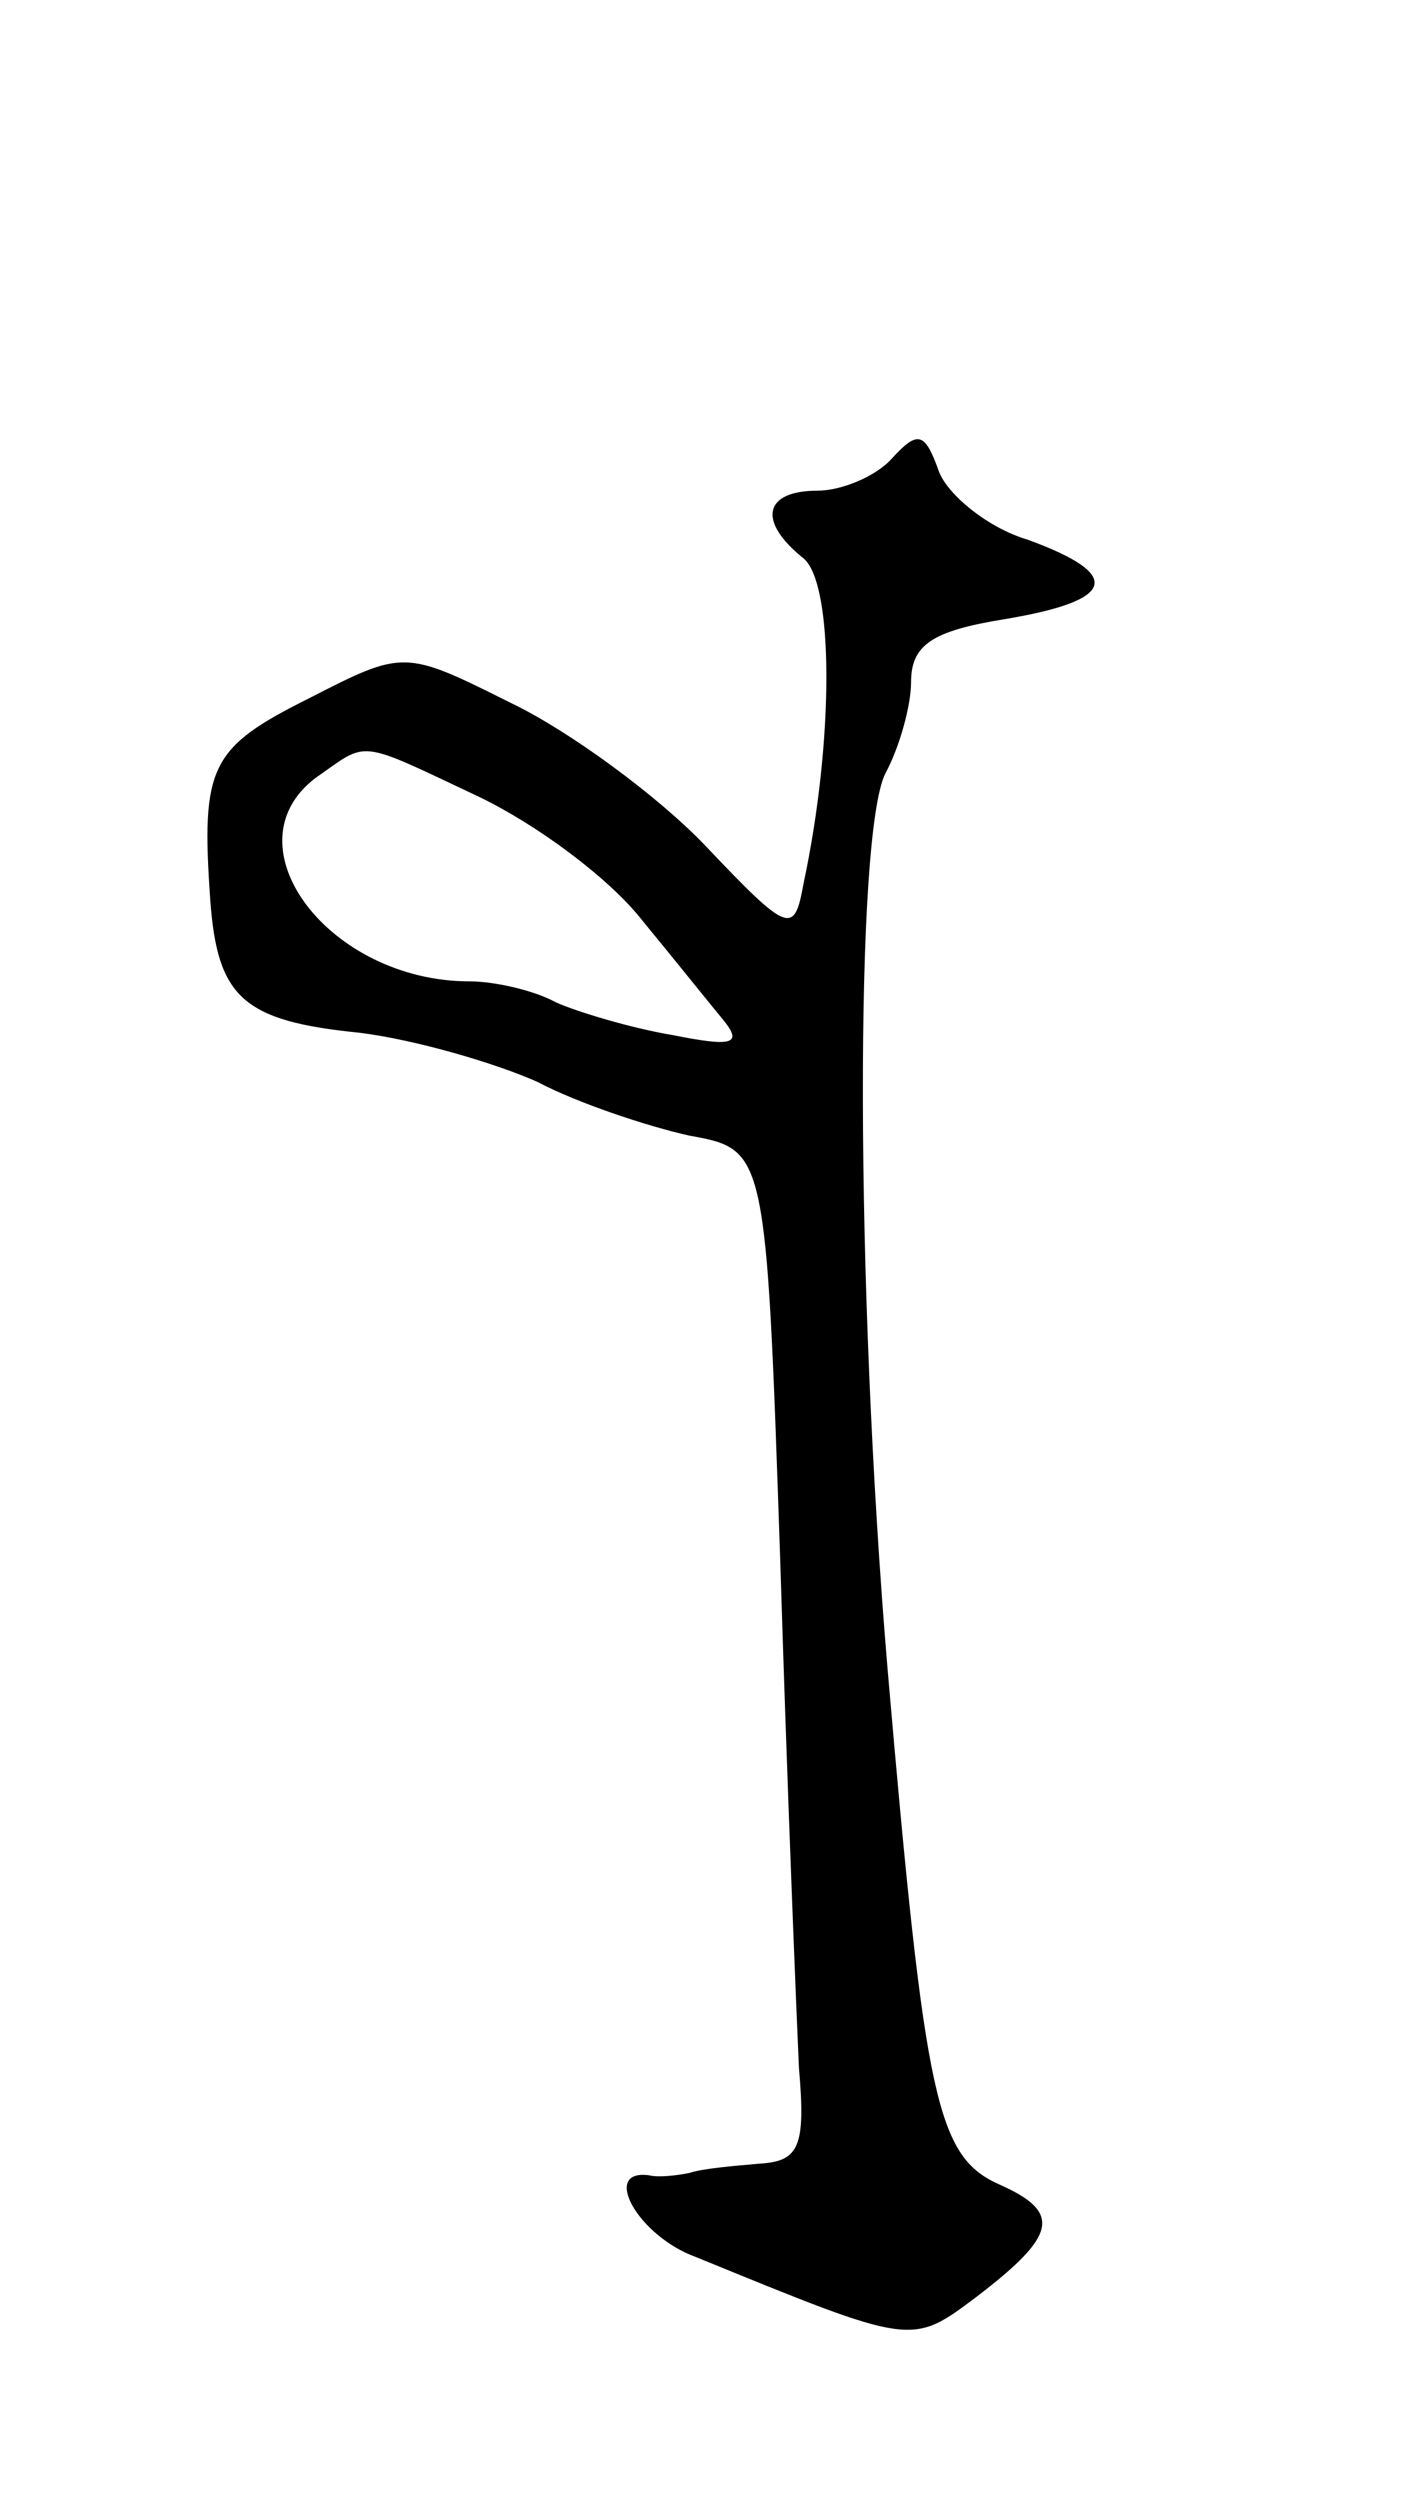 <svg version="1.0" xmlns="http://www.w3.org/2000/svg"
 width="61pt" height="107pt" viewBox="0 0 61 107"
 preserveAspectRatio="xMidYMid meet">
<g transform="translate(0,107) scale(0.1,-0.1)"
fill="#000000" stroke="none">
<path d="M382 874 c-7 -8 -22 -14 -32 -14 -23 0 -26 -13 -6 -29 13 -11 13 -78
0 -139 -4 -22 -6 -22 -42 16 -20 21 -58 49 -83 61 -46 23 -46 23 -87 2 -42
-21 -46 -29 -42 -86 3 -42 14 -52 64 -57 24 -3 58 -13 76 -21 17 -9 47 -19 65
-23 33 -6 33 -6 39 -182 3 -98 7 -195 8 -217 3 -34 0 -40 -17 -41 -11 -1 -24
-2 -30 -4 -5 -1 -13 -2 -17 -1 -21 3 -5 -26 20 -35 93 -38 92 -38 120 -17 34
26 37 36 10 48 -27 12 -32 35 -48 220 -14 166 -14 358 -1 384 6 11 11 29 11
39 0 16 9 22 40 27 48 8 51 19 10 34 -17 5 -34 19 -38 29 -6 17 -9 18 -20 6z
m-177 -145 c25 -12 56 -35 70 -53 14 -17 30 -37 35 -43 8 -10 3 -11 -22 -6
-18 3 -41 10 -50 14 -9 5 -26 9 -37 9 -60 0 -104 58 -66 87 23 16 17 17 70 -8z"/>
</g>
</svg>
